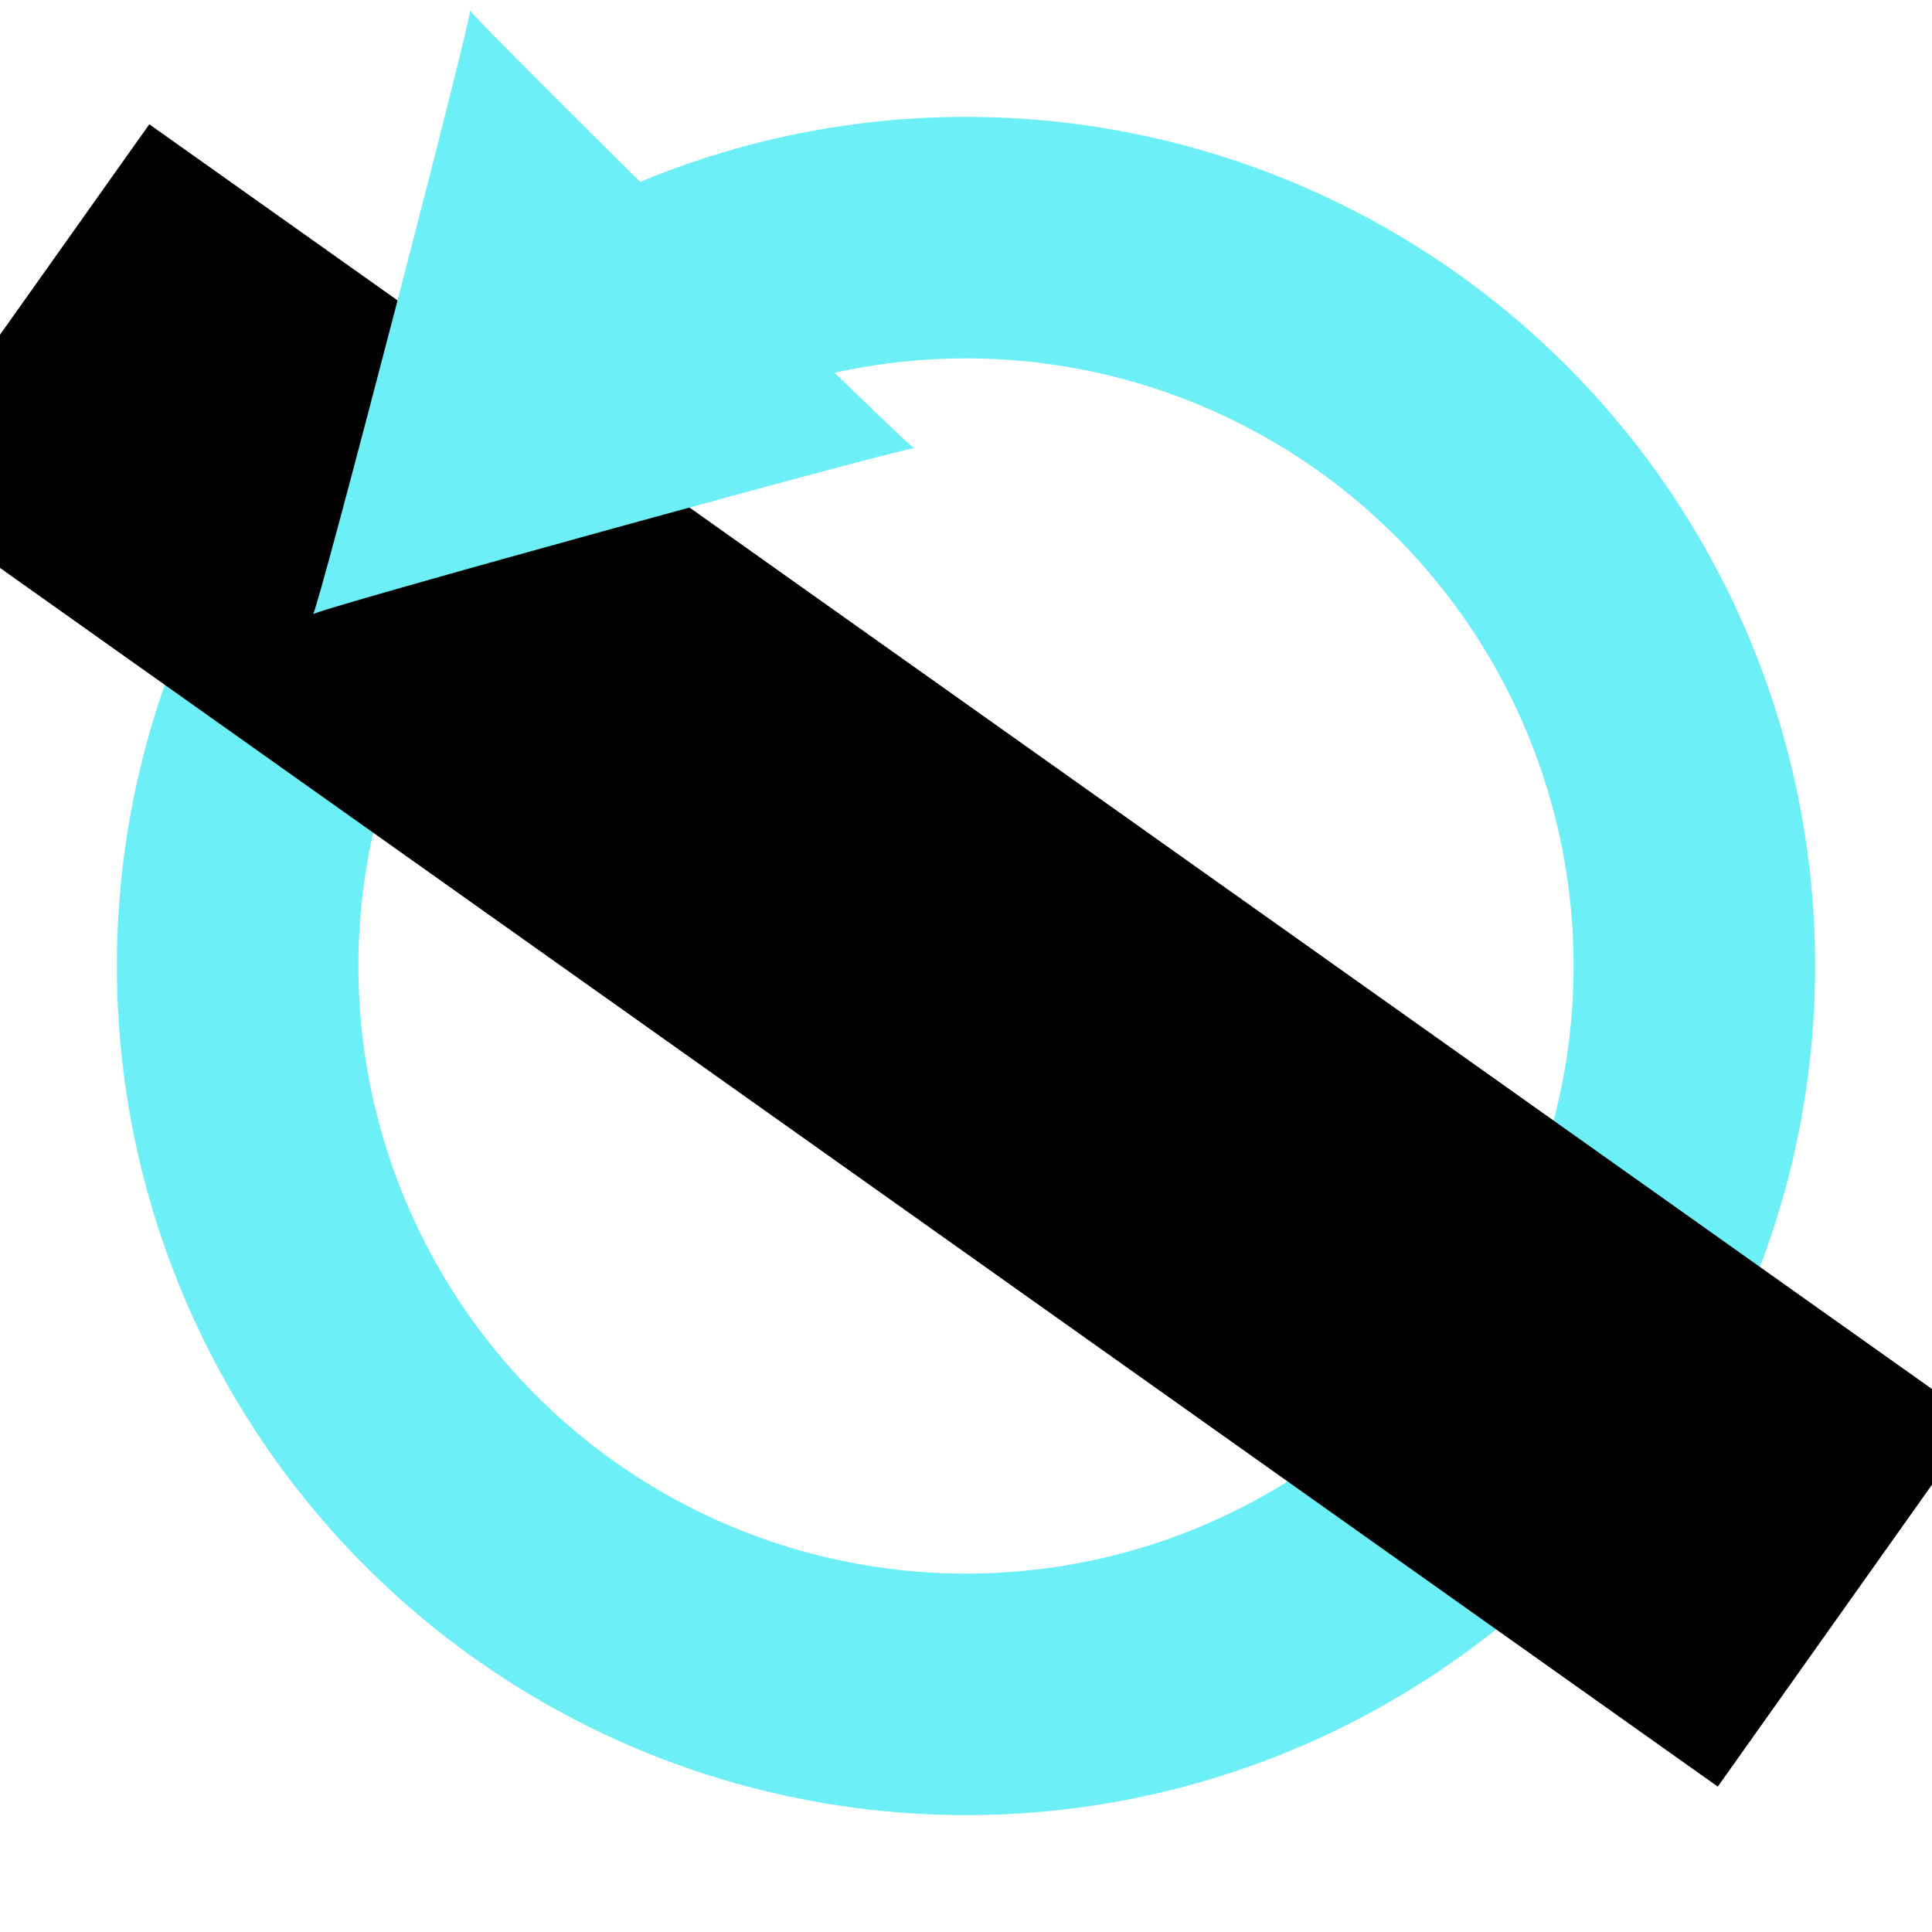 <?xml version="1.0" encoding="UTF-8" standalone="no"?>
<!-- Created with Inkscape (http://www.inkscape.org/) -->

<svg
   xmlns:dc="http://purl.org/dc/elements/1.1/"
   xmlns:cc="http://creativecommons.org/ns#"
   xmlns:rdf="http://www.w3.org/1999/02/22-rdf-syntax-ns#"
   xmlns:svg="http://www.w3.org/2000/svg"
   xmlns="http://www.w3.org/2000/svg"
   xmlns:sodipodi="http://sodipodi.sourceforge.net/DTD/sodipodi-0.dtd"
   xmlns:inkscape="http://www.inkscape.org/namespaces/inkscape"
   width="64"
   height="64"
   viewBox="0 0 4 4"
   version="1.1"
   id="svg8"
   inkscape:version="0.92.2 (5c3e80d, 2017-08-06)"
   sodipodi:docname="icon.svg">
  <defs
     id="defs2" />
  <sodipodi:namedview
     id="base"
     pagecolor="#ffffff"
     bordercolor="#666666"
     borderopacity="1.0"
     inkscape:pageopacity="0.0"
     inkscape:pageshadow="2"
     inkscape:zoom="5.6568542"
     inkscape:cx="29.561662"
     inkscape:cy="36.016198"
     inkscape:document-units="px"
     inkscape:current-layer="layer1"
     inkscape:showpageshadow="false"
     showgrid="false" />
  <g
     inkscape:label="Layer 1"
     inkscape:groupmode="layer"
     id="layer1">
    <circle
       style="opacity:1;fill:none;fill-opacity:1;fill-rule:nonzero;stroke:#6ceff7;stroke-width:0.5;stroke-linecap:round;stroke-linejoin:round;stroke-miterlimit:4;stroke-dasharray:none;stroke-dashoffset:0;stroke-opacity:1;paint-order:stroke fill markers"
       id="path812"
       cx="2"
       cy="2"
       r="1.508" />
    <rect
       style="opacity:1;fill:#000000;fill-opacity:1;fill-rule:nonzero;stroke:none;stroke-width:0.5;stroke-linecap:round;stroke-linejoin:round;stroke-miterlimit:4;stroke-dasharray:none;stroke-dashoffset:0;stroke-opacity:1;paint-order:stroke fill markers"
       id="rect816"
       width="4.64"
       height="0.928"
       x="0.401"
       y="0.031"
       transform="rotate(35.354)" />
    <path
       sodipodi:type="star"
       style="opacity:1;fill:#6ceff7;fill-opacity:1;fill-rule:nonzero;stroke:none;stroke-width:0.5;stroke-linecap:round;stroke-linejoin:round;stroke-miterlimit:4;stroke-dasharray:none;stroke-dashoffset:0;stroke-opacity:1;paint-order:stroke fill markers"
       id="path814"
       sodipodi:sides="3"
       sodipodi:cx="0.6408155"
       sodipodi:cy="1.215767"
       sodipodi:r1="0.74624711"
       sodipodi:r2="0.37312356"
       sodipodi:arg1="0.44378267"
       sodipodi:arg2="1.4909802"
       inkscape:flatsided="true"
       inkscape:rounded="-0.00721803"
       inkscape:randomized="0"
       d="m 1.315,1.536 c 0.004,-0.008 -1.294,0.095 -1.288,0.103 0.005,0.008 0.564,-1.168 0.555,-1.167 -0.009,7.4386e-4 0.729,1.073 0.733,1.064 z"
       inkscape:transform-center-x="-0.099262774"
       inkscape:transform-center-y="-0.093852382"
       transform="rotate(-10.857,-1.594,-1.812)" />
  </g>
</svg>
